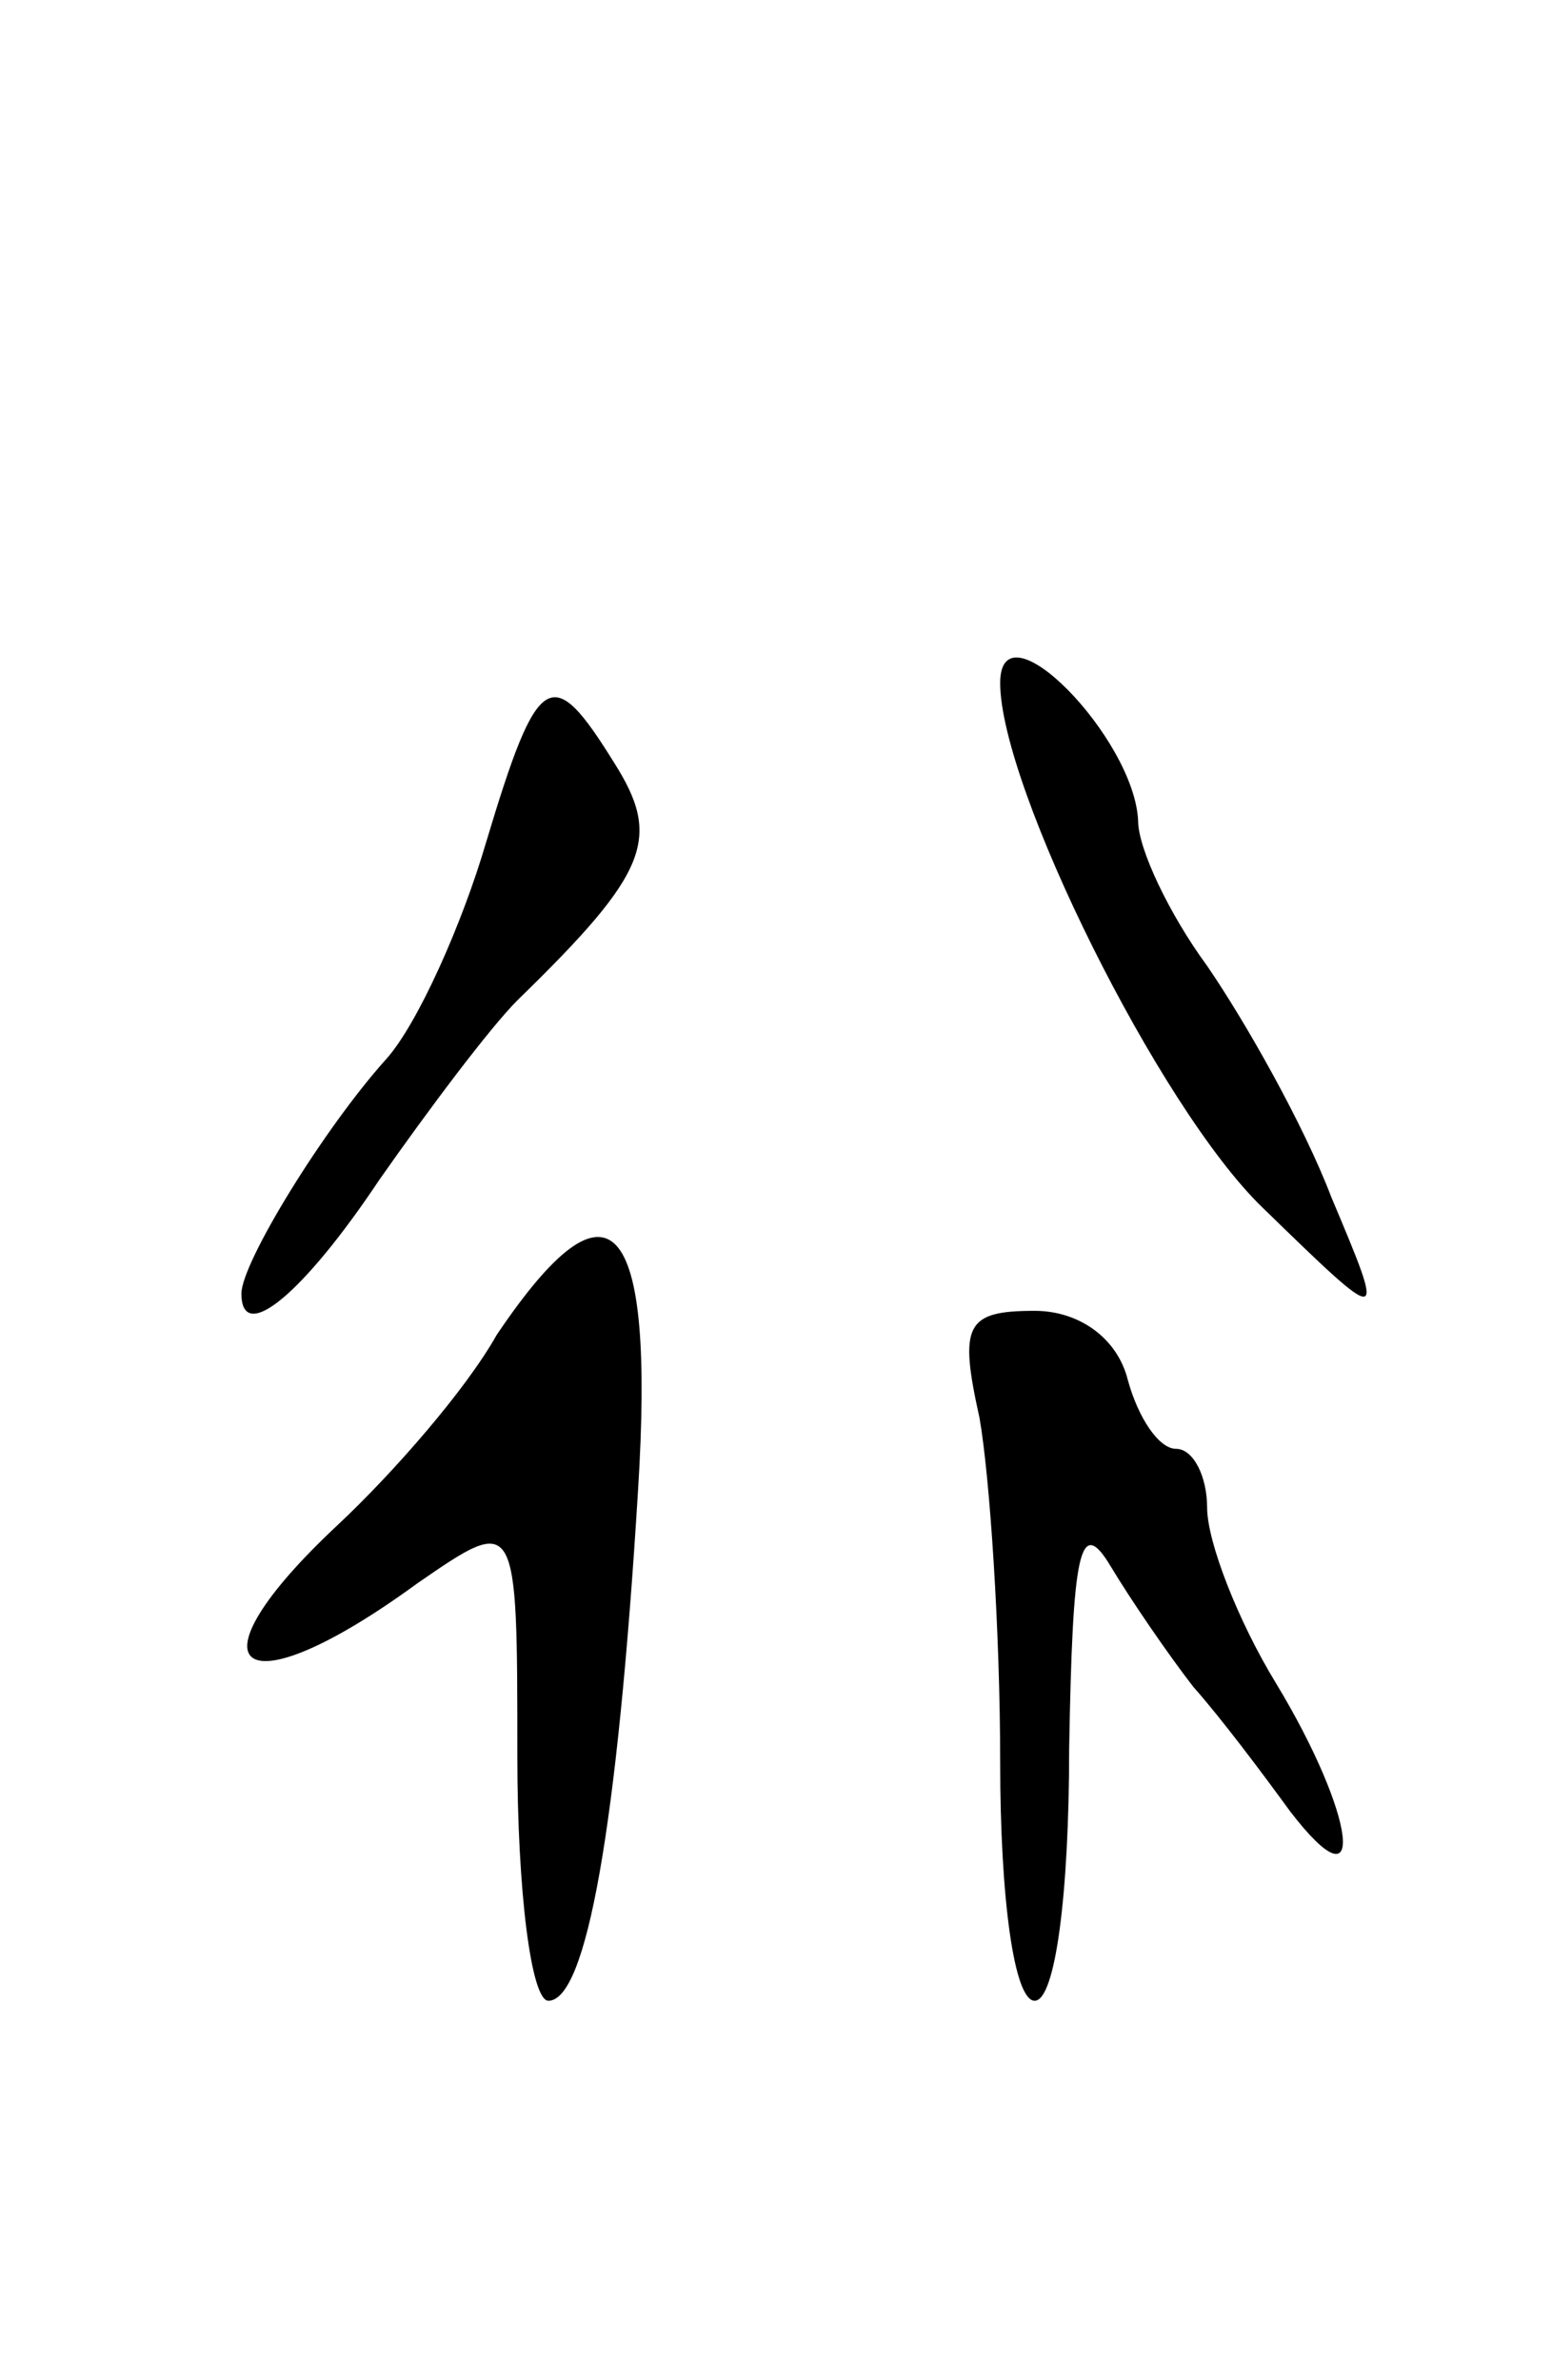 <svg version="1.0" xmlns="http://www.w3.org/2000/svg"
 width="45pt" height="69pt" viewBox="0 0 45 69"
 preserveAspectRatio="xMidYMid meet">
<g transform="translate(0,69) scale(0.1,-0.1)"
fill="#000000" stroke="none">
<path d="M290 492 c0 -30 46 -123 76 -152 36 -35 36 -35 20 3 -8 21 -25 51
-36 67 -11 15 -20 34 -20 42 -1 24 -40 64 -40 40z"/>
<path d="M141 446 c-7 -24 -20 -53 -29 -63 -18 -20 -42 -59 -42 -68 0 -15 18
0 40 33 14 20 32 44 40 52 38 37 42 47 28 69 -18 29 -22 27 -37 -23z"/>
<path d="M144 303 c-9 -16 -30 -40 -46 -55 -45 -42 -29 -55 23 -17 29 20 29
20 29 -50 0 -39 4 -71 9 -71 11 0 20 50 26 148 5 80 -8 94 -41 45z"/>
<path d="M284 279 c3 -17 6 -62 6 -100 0 -39 4 -69 10 -69 6 0 10 31 10 73 1
57 3 68 12 53 6 -10 17 -26 24 -35 8 -9 20 -25 28 -36 23 -30 19 -1 -4 37 -11
18 -20 41 -20 51 0 9 -4 17 -9 17 -5 0 -11 9 -14 20 -3 12 -14 20 -27 20 -20
0 -22 -4 -16 -31z"/>
</g>
</svg>
